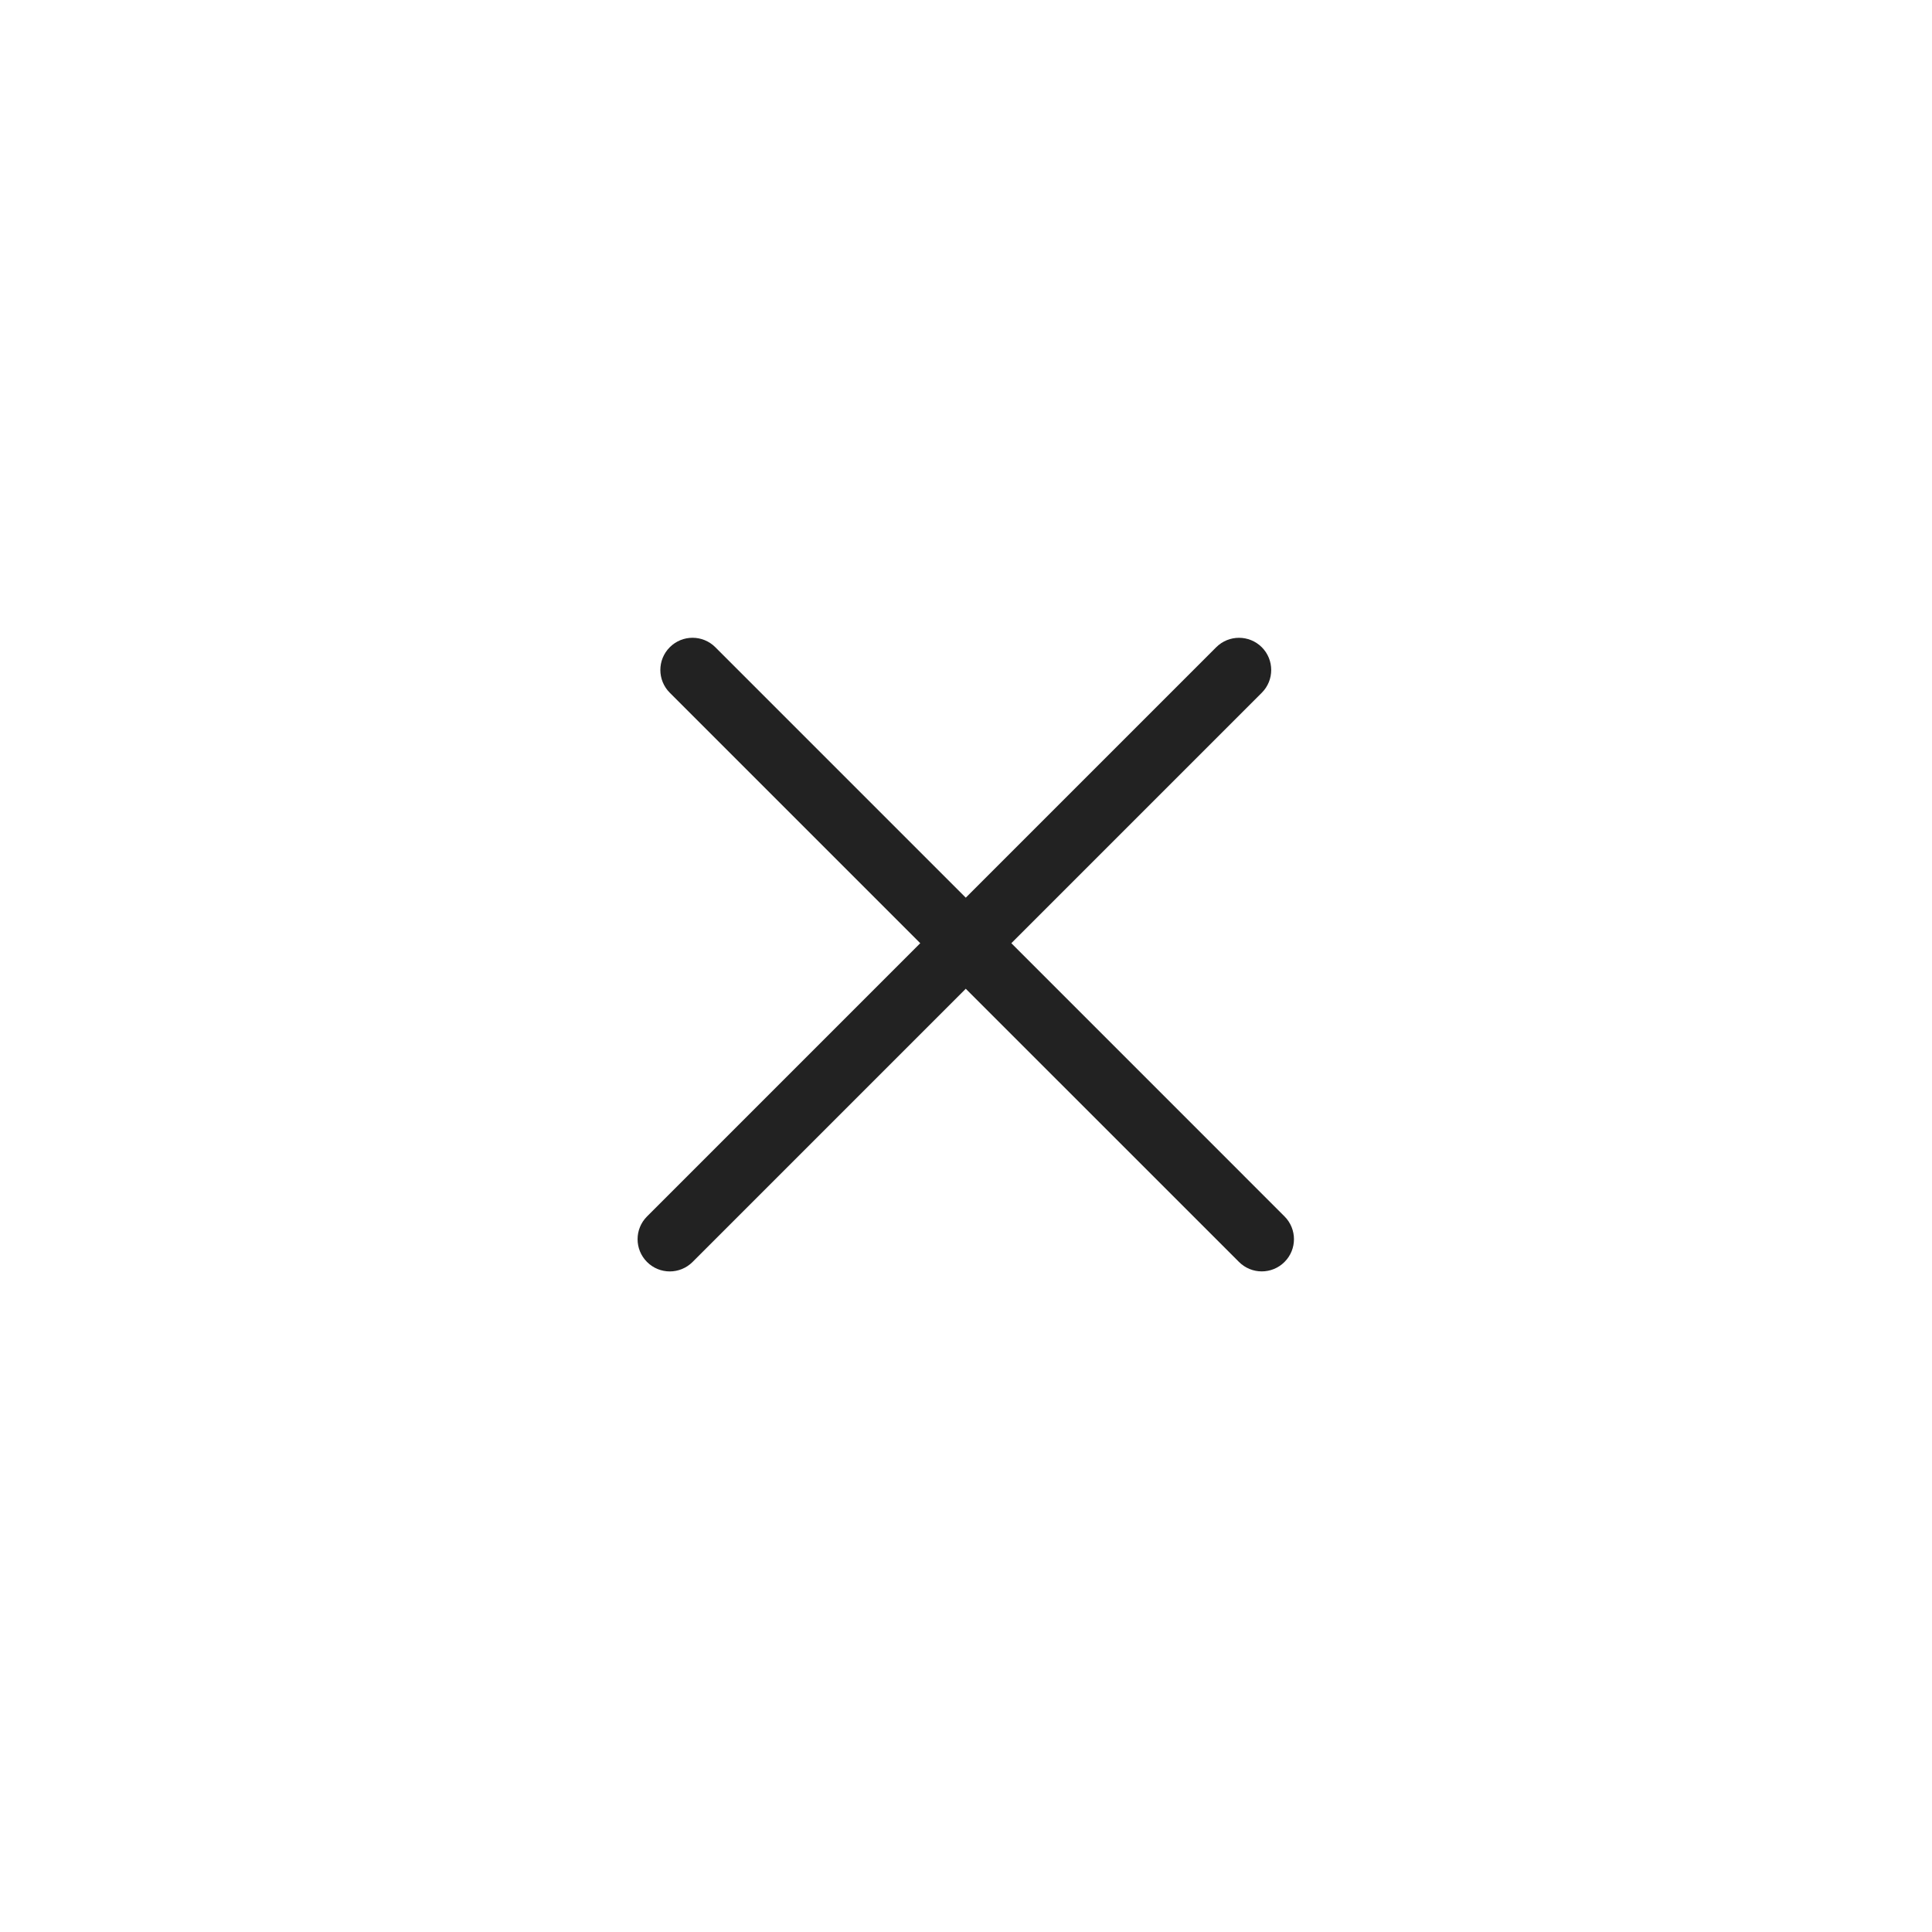 <svg width="60" height="60" viewBox="0 0 60 60" fill="none" xmlns="http://www.w3.org/2000/svg">
<path fill-rule="evenodd" clip-rule="evenodd" d="M39.892 39.191C40.283 38.801 40.283 38.168 39.892 37.777L31.408 29.292L39.186 21.514C39.576 21.124 39.576 20.491 39.186 20.1C38.795 19.71 38.162 19.71 37.771 20.1L29.993 27.878L22.215 20.1C21.824 19.709 21.191 19.709 20.801 20.1C20.41 20.49 20.41 21.123 20.801 21.514L28.579 29.292L20.094 37.778C19.703 38.168 19.703 38.801 20.094 39.192C20.484 39.583 21.117 39.583 21.508 39.192L29.993 30.707L38.478 39.191C38.869 39.582 39.502 39.582 39.892 39.191Z" fill="#222222"/>
</svg>

